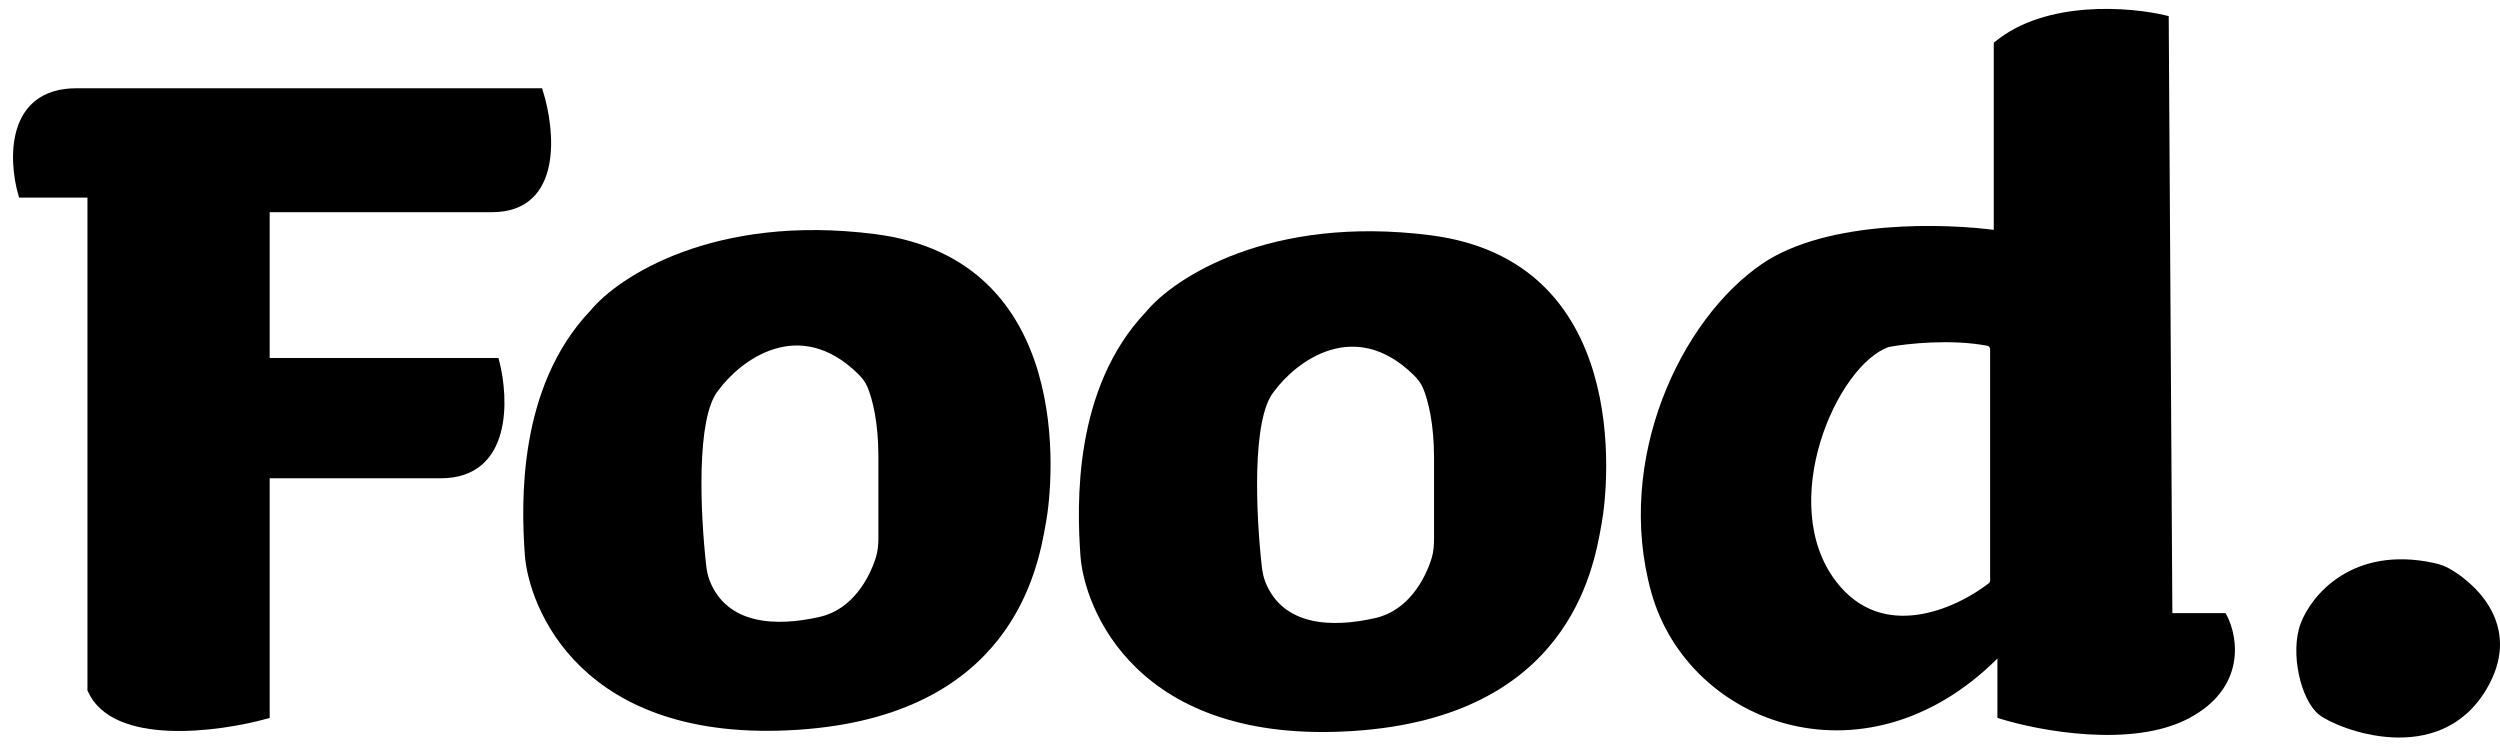 <svg width="150" height="45" viewBox="0 0 150 45" fill="none" xmlns="http://www.w3.org/2000/svg" aria-hidden="true"><path d="M4.59 5.514C0.566 5.514 0.726 9.596 1.309 11.637H5.465V41.381C6.864 44.53 13.046 43.714 15.962 42.912V28.477H26.46C30.484 28.477 30.323 23.957 29.74 21.698H15.962V12.512H29.522C33.546 12.512 33.094 7.846 32.365 5.514H4.59Z" fill="currentColor" stroke="currentColor" stroke-width="0.437"></path><path fill-rule="evenodd" clip-rule="evenodd" d="M35.426 18.636C37.103 16.594 42.862 12.818 52.485 14.043C64.514 15.574 63.202 28.915 62.764 31.32C62.753 31.379 62.742 31.442 62.73 31.51C62.255 34.172 60.692 42.933 47.892 43.786C34.77 44.661 31.709 36.35 31.49 33.289C31.271 30.227 31.052 23.228 35.426 18.636ZM43.081 23.447C44.422 21.611 47.925 18.941 51.482 22.431C51.72 22.664 51.927 22.929 52.054 23.236C52.348 23.952 52.704 25.334 52.704 27.384V32.242C52.704 32.648 52.675 33.054 52.554 33.441C52.161 34.702 51.144 36.559 49.205 37.007C46.518 37.627 43.636 37.465 42.589 34.862C42.463 34.549 42.403 34.216 42.366 33.881C42.025 30.802 41.757 25.102 43.081 23.447Z" fill="currentColor"></path><path fill-rule="evenodd" clip-rule="evenodd" d="M68.764 18.706C70.441 16.665 76.2 12.889 85.823 14.114C97.852 15.645 96.54 28.985 96.102 31.391C96.091 31.45 96.08 31.513 96.068 31.58C95.593 34.243 94.03 43.004 81.231 43.857C68.108 44.732 65.047 36.421 64.828 33.359C64.609 30.298 64.391 23.299 68.764 18.706ZM76.419 23.518C77.76 21.682 81.263 19.012 84.82 22.502C85.058 22.735 85.265 23 85.391 23.307C85.686 24.023 86.042 25.405 86.042 27.454V32.313C86.042 32.719 86.013 33.125 85.892 33.512C85.499 34.773 84.482 36.63 82.543 37.077C79.856 37.697 76.974 37.536 75.927 34.932C75.801 34.62 75.741 34.287 75.704 33.952C75.362 30.872 75.095 25.173 76.419 23.518Z" fill="currentColor"></path><path fill-rule="evenodd" clip-rule="evenodd" d="M129.905 1.14C127.791 0.629 122.819 0.221 119.845 2.67V14.043C116.783 13.605 109.697 13.387 105.848 16.011C101.037 19.292 97.1 27.602 99.287 35.476C101.474 43.349 112.191 47.285 120.064 38.975V42.911C122.397 43.641 127.893 44.661 131.218 42.911C134.542 41.162 134.061 38.246 133.405 37.007H130.124L129.905 1.14ZM119.626 20.952V34.83C119.626 34.962 119.568 35.086 119.464 35.167C117.411 36.757 112.899 38.785 110.004 35.038C106.286 30.227 110.004 21.697 113.284 20.604C114.393 20.396 117.07 20.109 119.286 20.532C119.486 20.571 119.626 20.748 119.626 20.952Z" fill="currentColor"></path><path d="M119.845 2.67L119.706 2.502L119.626 2.567V2.67H119.845ZM129.905 1.14L130.124 1.138L130.123 0.967L129.957 0.927L129.905 1.14ZM119.845 14.043L119.814 14.259L120.064 14.295V14.043H119.845ZM105.848 16.011L105.725 15.831L105.848 16.011ZM99.287 35.476L99.076 35.534L99.287 35.476ZM120.064 38.975H120.283V38.426L119.905 38.824L120.064 38.975ZM120.064 42.911H119.845V43.072L119.999 43.12L120.064 42.911ZM131.218 42.911L131.319 43.105L131.218 42.911ZM133.405 37.007L133.598 36.904L133.536 36.788H133.405V37.007ZM130.124 37.007L129.905 37.008L129.907 37.225H130.124V37.007ZM119.464 35.167L119.331 34.994L119.464 35.167ZM110.004 35.038L110.177 34.904L110.004 35.038ZM113.284 20.604L113.244 20.389L113.229 20.392L113.215 20.396L113.284 20.604ZM119.286 20.532L119.245 20.747L119.286 20.532ZM119.984 2.839C121.422 1.655 123.357 1.152 125.214 1.013C127.068 0.875 128.817 1.102 129.854 1.352L129.957 0.927C128.88 0.667 127.085 0.435 125.182 0.577C123.28 0.719 121.242 1.236 119.706 2.502L119.984 2.839ZM120.064 14.043V2.67H119.626V14.043H120.064ZM105.971 16.192C107.849 14.912 110.537 14.315 113.16 14.097C115.777 13.88 118.298 14.043 119.814 14.259L119.876 13.826C118.331 13.606 115.777 13.441 113.124 13.661C110.476 13.881 107.697 14.486 105.725 15.831L105.971 16.192ZM99.498 35.417C98.419 31.532 98.849 27.534 100.148 24.099C101.447 20.66 103.61 17.802 105.971 16.192L105.725 15.831C103.275 17.501 101.064 20.439 99.739 23.944C98.413 27.452 97.969 31.546 99.076 35.534L99.498 35.417ZM119.905 38.824C112.144 47.017 101.638 43.12 99.498 35.417L99.076 35.534C101.311 43.578 112.237 47.554 120.223 39.125L119.905 38.824ZM120.283 42.911V38.975H119.845V42.911H120.283ZM131.116 42.718C129.507 43.565 127.35 43.749 125.282 43.623C123.22 43.496 121.281 43.062 120.129 42.703L119.999 43.12C121.18 43.489 123.155 43.931 125.256 44.059C127.351 44.188 129.604 44.008 131.319 43.105L131.116 42.718ZM133.211 37.109C133.521 37.693 133.791 38.681 133.589 39.726C133.389 40.759 132.723 41.872 131.116 42.718L131.319 43.105C133.036 42.202 133.792 40.981 134.018 39.809C134.243 38.649 133.945 37.559 133.598 36.904L133.211 37.109ZM130.124 37.225H133.405V36.788H130.124V37.225ZM129.687 1.141L129.905 37.008L130.343 37.005L130.124 1.138L129.687 1.141ZM119.845 34.83V20.952H119.408V34.83H119.845ZM119.598 35.34C119.758 35.216 119.845 35.026 119.845 34.83H119.408C119.408 34.898 119.378 34.957 119.331 34.994L119.598 35.34ZM109.831 35.172C111.334 37.118 113.27 37.567 115.079 37.321C116.876 37.076 118.552 36.15 119.598 35.34L119.331 34.994C118.324 35.774 116.718 36.656 115.021 36.887C113.337 37.116 111.568 36.706 110.177 34.904L109.831 35.172ZM113.215 20.396C112.333 20.691 111.452 21.47 110.688 22.515C109.921 23.565 109.254 24.907 108.81 26.363C107.925 29.267 107.91 32.687 109.831 35.172L110.177 34.904C108.379 32.578 108.364 29.327 109.229 26.491C109.66 25.077 110.305 23.78 111.041 22.773C111.781 21.761 112.595 21.064 113.353 20.811L113.215 20.396ZM119.327 20.317C117.074 19.887 114.366 20.179 113.244 20.389L113.324 20.819C114.421 20.613 117.067 20.331 119.245 20.747L119.327 20.317ZM119.845 20.952C119.845 20.648 119.635 20.376 119.327 20.317L119.245 20.747C119.337 20.765 119.408 20.848 119.408 20.952H119.845Z" fill="currentColor"></path><path d="M146.051 33.781C141.147 32.716 138.675 35.715 138.041 37.406C137.384 39.155 138.041 41.998 139.134 42.873C140.228 43.748 146.351 46.154 149.194 41.342C151.283 37.808 148.86 35.232 147.039 34.158C146.733 33.977 146.398 33.856 146.051 33.781Z" fill="#white
"></path></svg>
